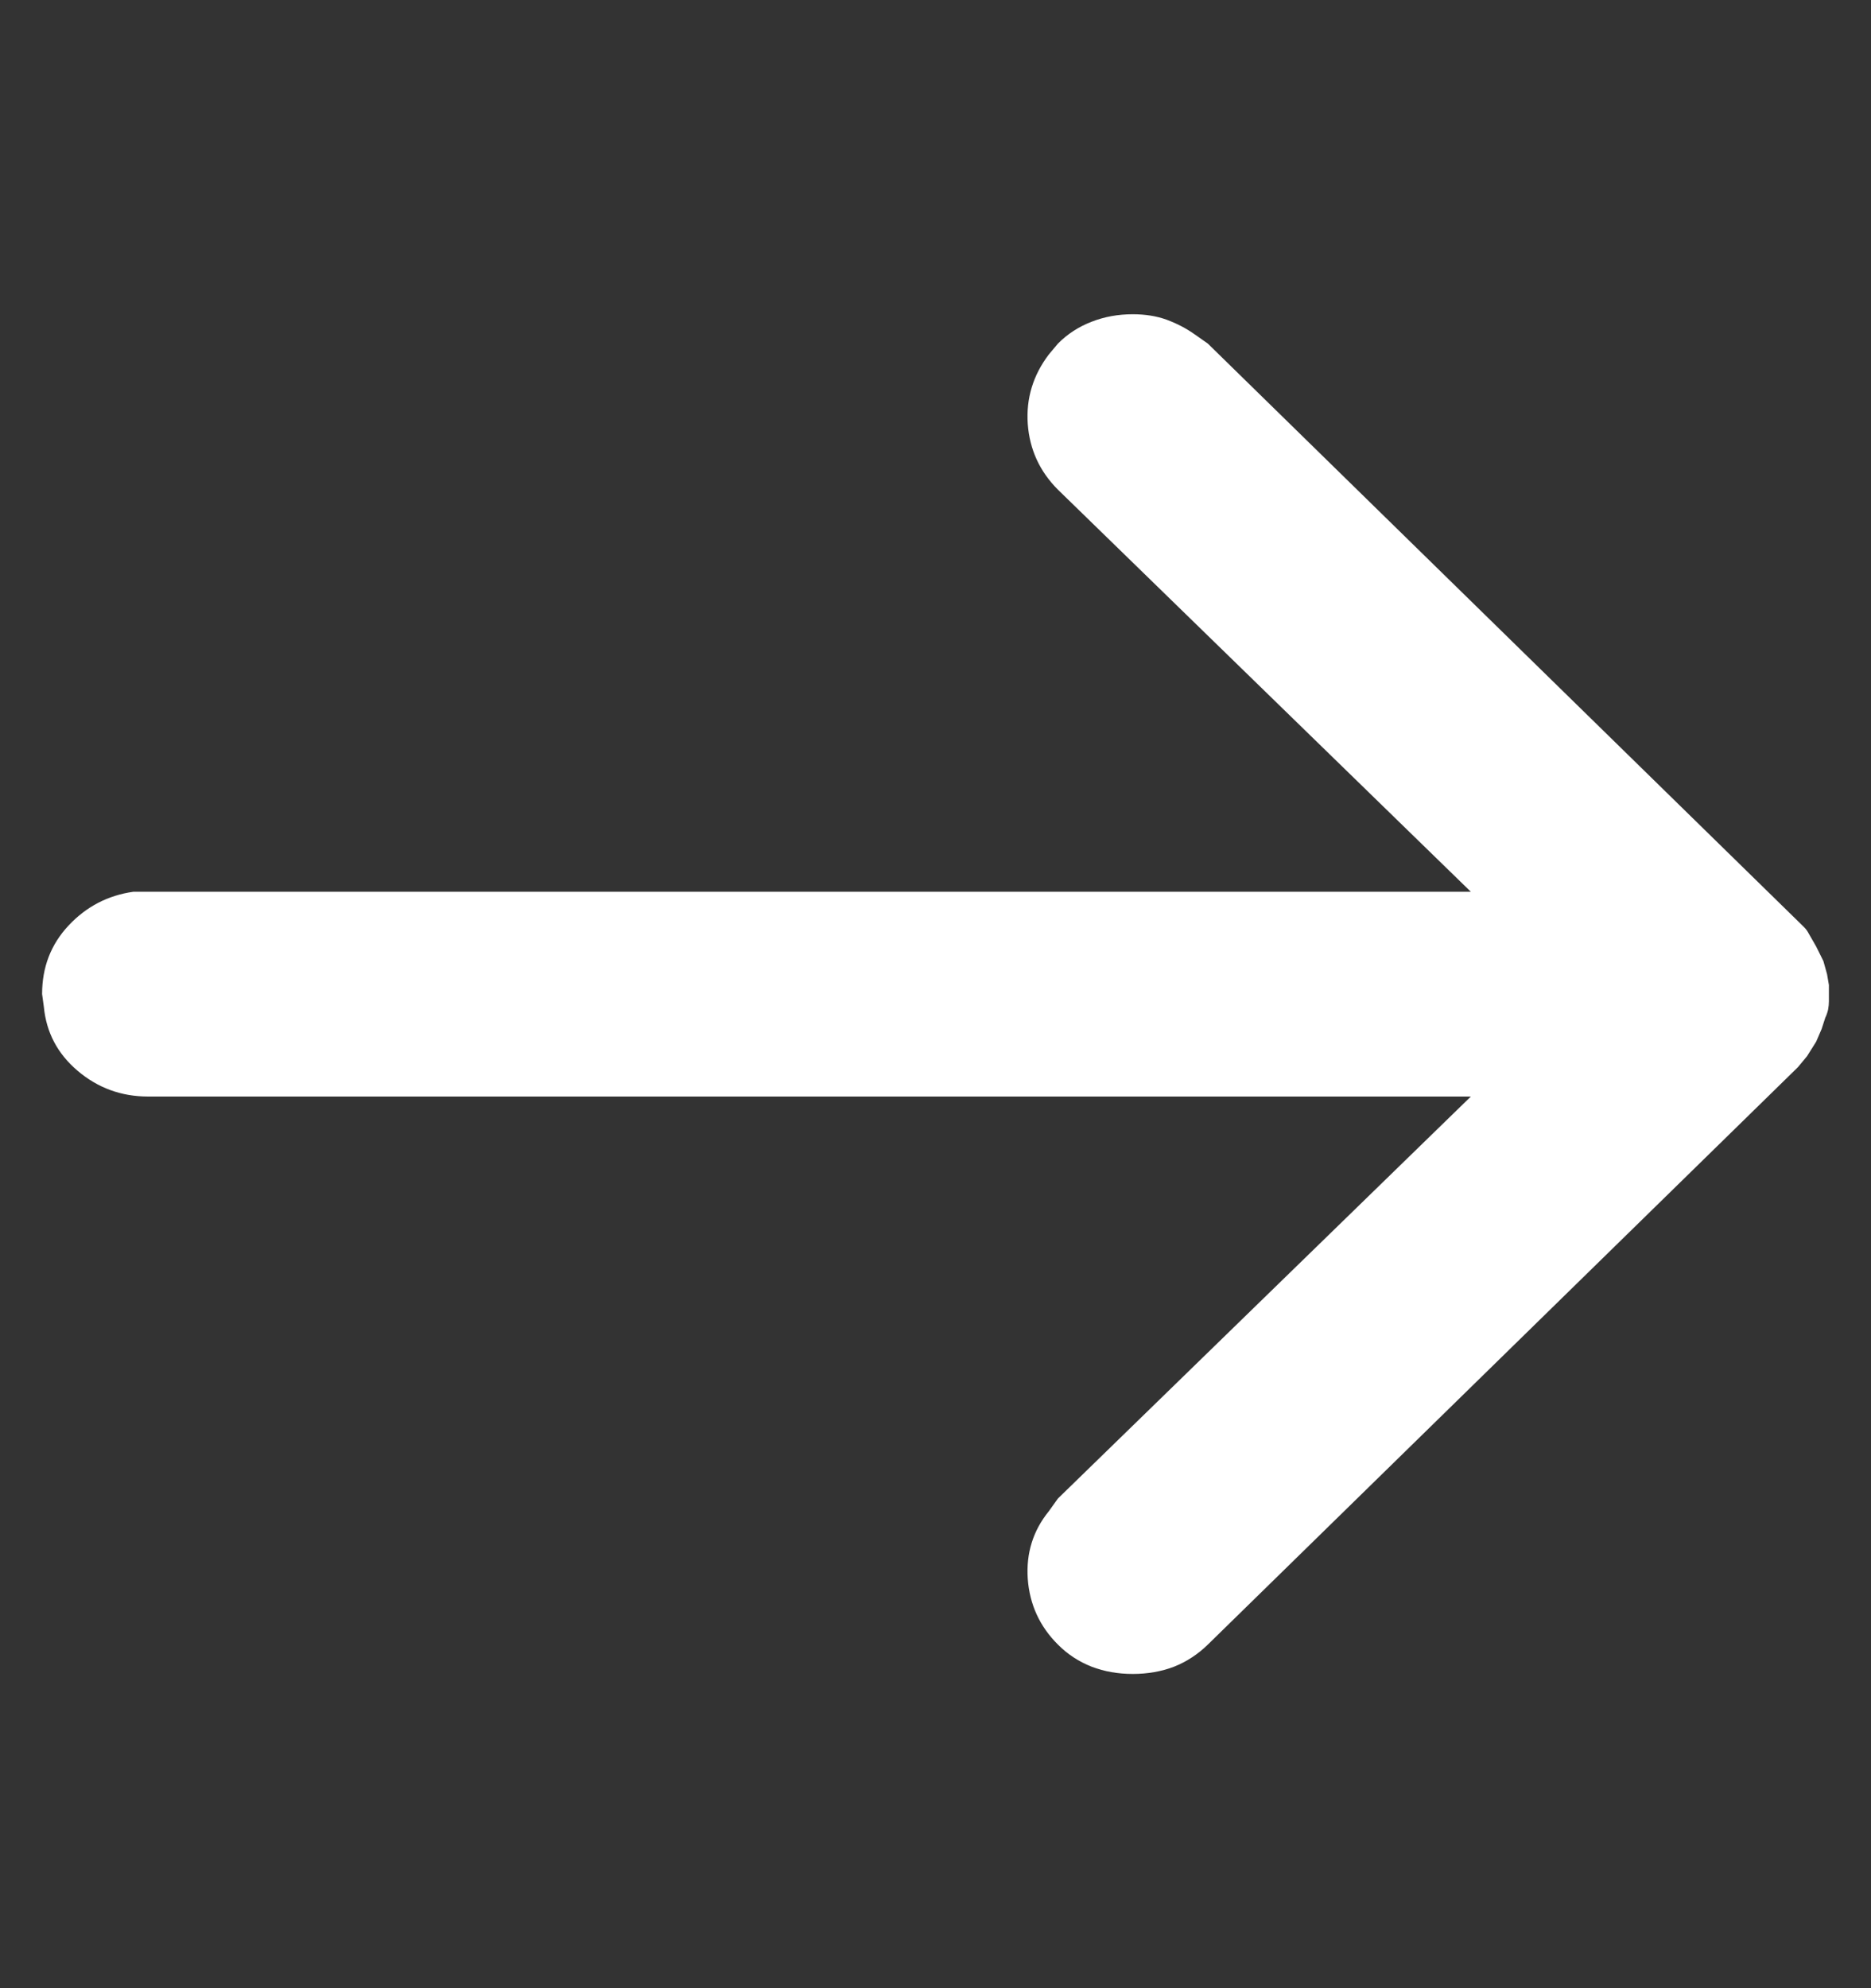 <svg width="16" height="17" viewBox="0 0 16 17" fill="none" xmlns="http://www.w3.org/2000/svg">
<rect x="0" y="0" width="16" height="17" fill="#333333" stroke="none"/>
<g id="svg">
<path id="Vector" d="M15.624 8.329L15.64 8.422V8.562C15.64 8.583 15.638 8.607 15.633 8.633C15.627 8.659 15.619 8.682 15.609 8.702L15.578 8.798L15.531 8.907L15.453 9.031L15.375 9.125L10.329 14.062C10.244 14.145 10.148 14.208 10.04 14.251C9.93 14.293 9.812 14.313 9.687 14.313C9.562 14.313 9.445 14.293 9.335 14.251C9.226 14.208 9.129 14.145 9.047 14.062C8.891 13.907 8.805 13.719 8.789 13.5C8.774 13.281 8.834 13.088 8.969 12.922L9.047 12.813L12.578 9.376H1.267C1.037 9.376 0.836 9.302 0.664 9.156C0.492 9.01 0.396 8.828 0.375 8.609L0.36 8.5C0.36 8.27 0.435 8.075 0.587 7.913C0.738 7.752 0.922 7.656 1.14 7.625H1.155H1.267H12.578L9.047 4.187C8.891 4.031 8.805 3.844 8.789 3.625C8.774 3.407 8.834 3.209 8.969 3.031L9.047 2.938C9.129 2.855 9.226 2.793 9.335 2.751C9.445 2.708 9.562 2.687 9.687 2.687C9.792 2.687 9.888 2.702 9.975 2.733C10.064 2.766 10.145 2.808 10.218 2.86L10.329 2.938L15.375 7.876C15.396 7.896 15.414 7.914 15.429 7.929C15.445 7.945 15.458 7.964 15.469 7.985L15.531 8.093L15.593 8.218L15.624 8.329Z" fill="white"/>
</g>
</svg>
